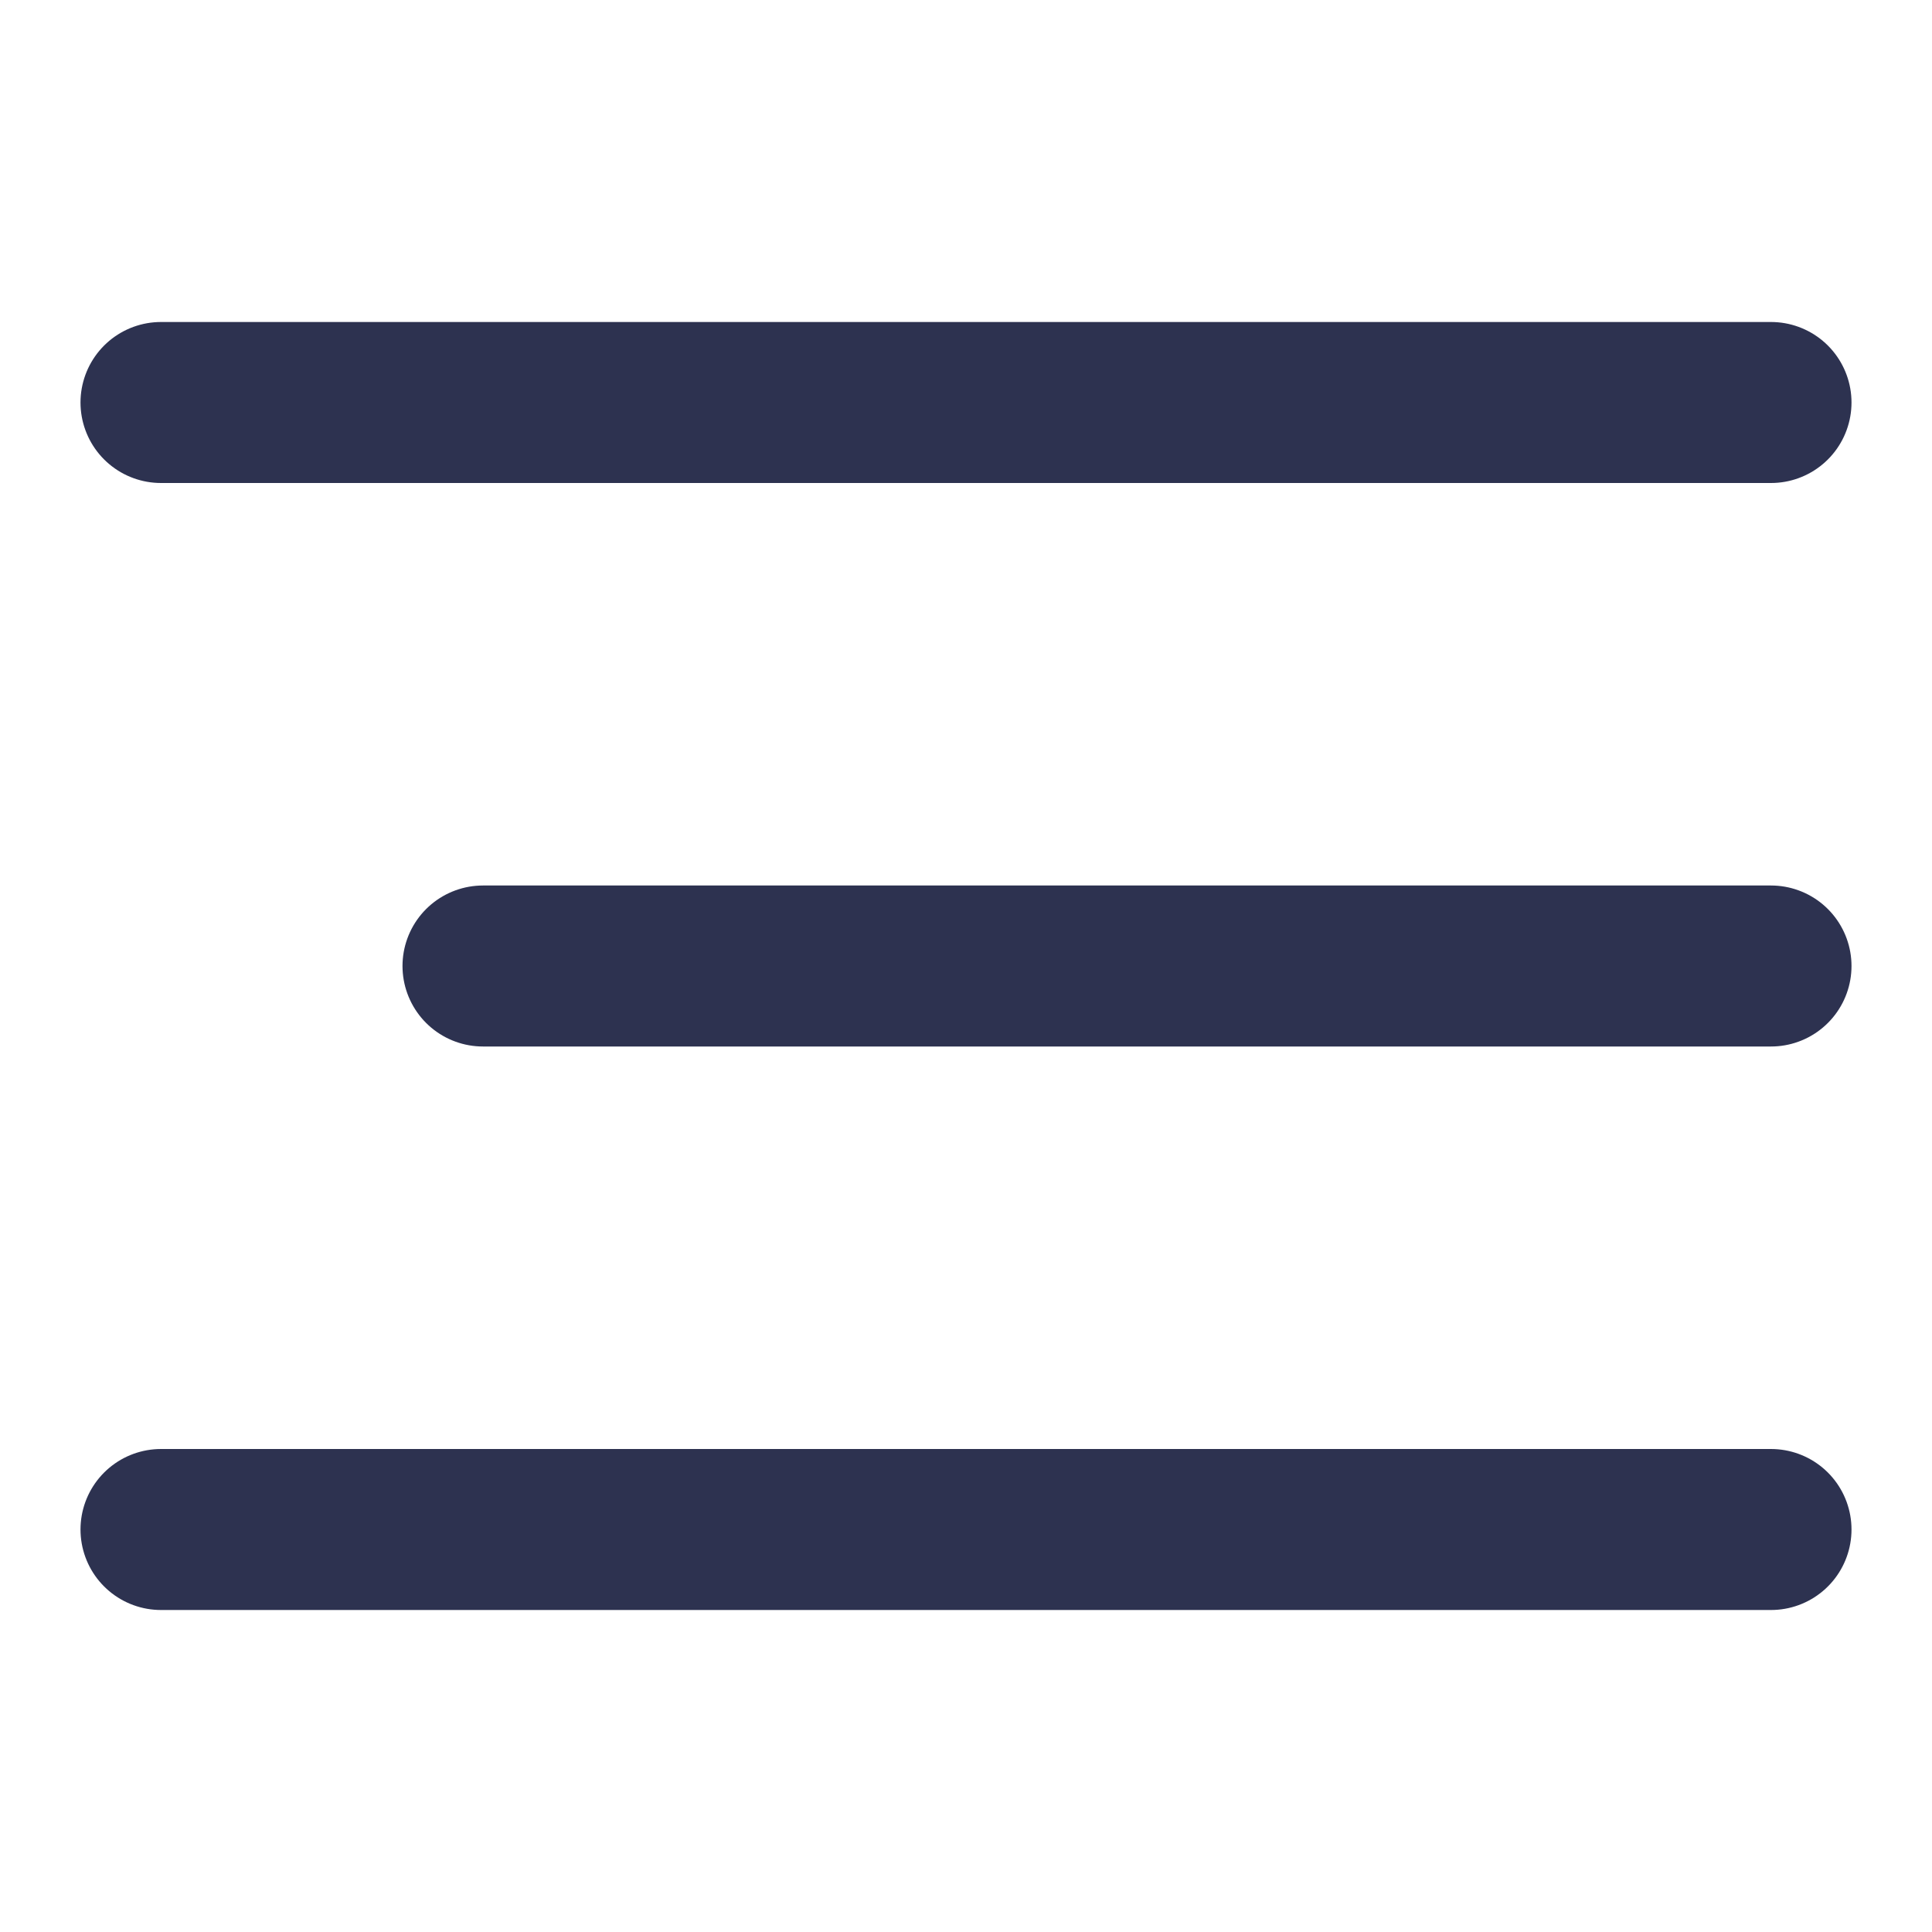 <svg width="24" height="24" viewBox="0 0 24 24" fill="none" xmlns="http://www.w3.org/2000/svg">
<path d="M2 5L22 5" stroke="#2D3250" stroke-width="2" stroke-linecap="round" stroke-linejoin="round"/>
<path d="M2 19L22 19" stroke="#2D3250" stroke-width="2" stroke-linecap="round" stroke-linejoin="round"/>
<path d="M6 12L22 12" stroke="#2D3250" stroke-width="2" stroke-linecap="round" stroke-linejoin="round"/>
</svg>
